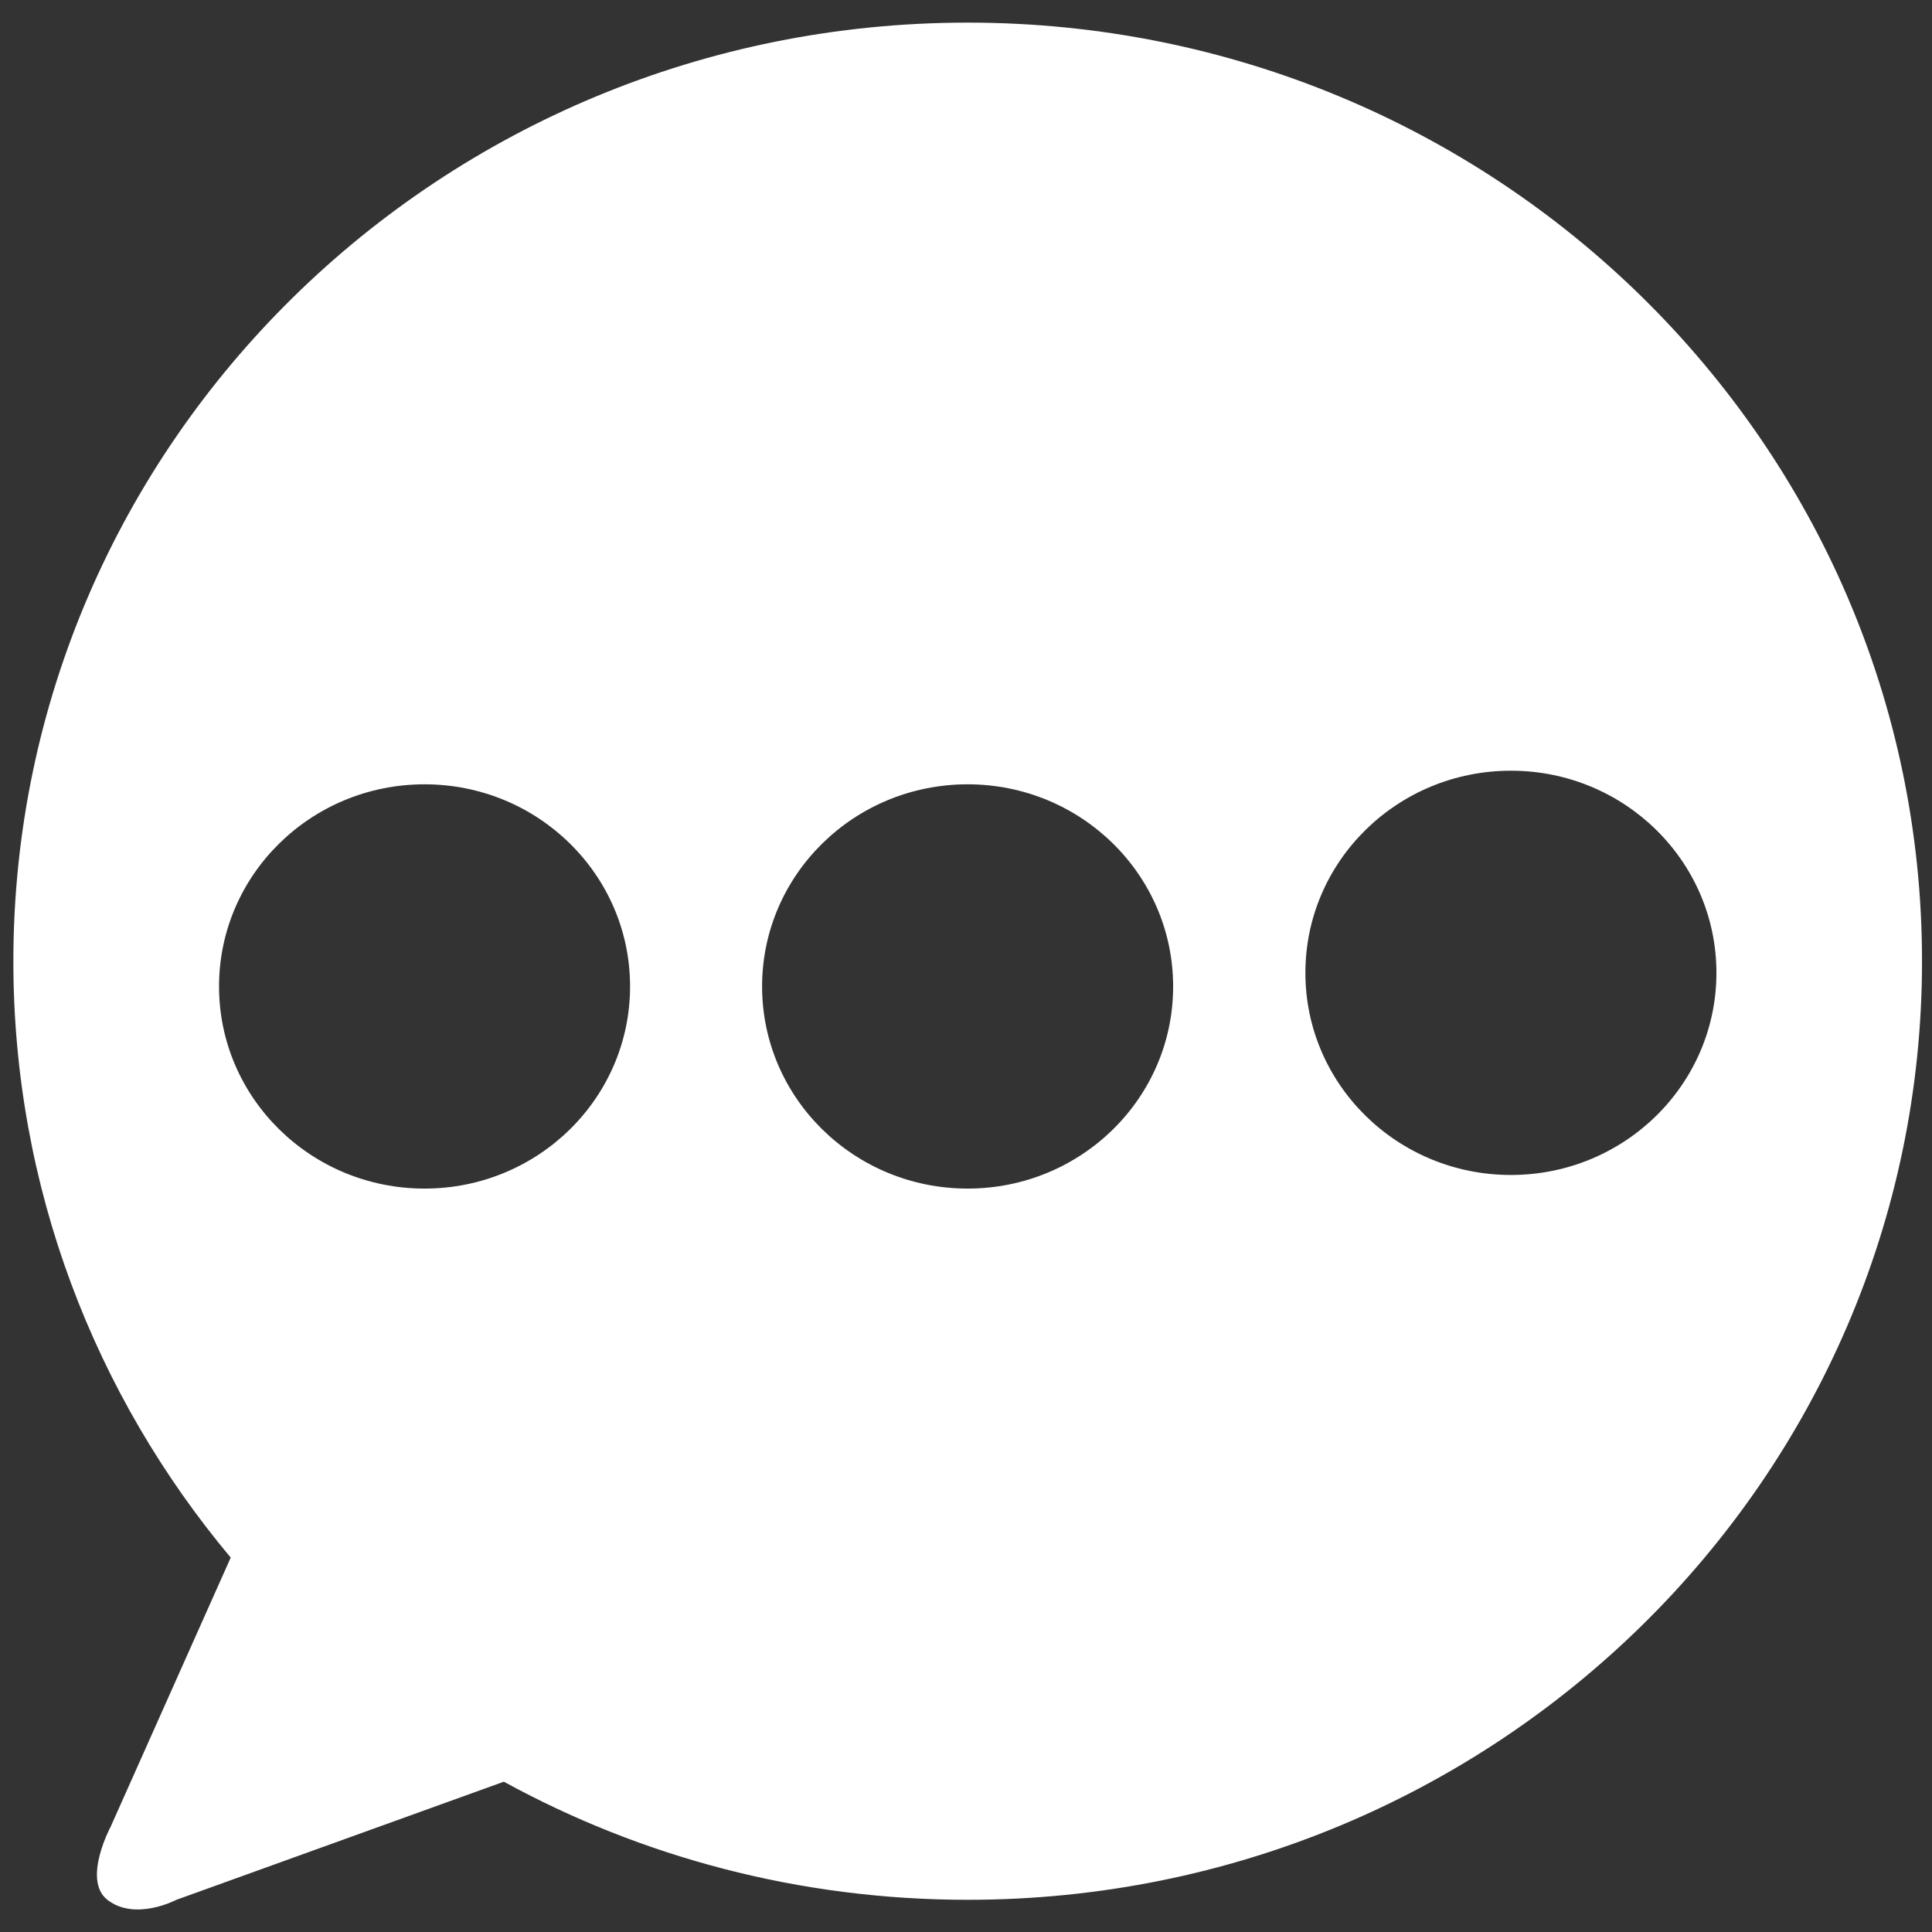 <?xml version="1.0" encoding="utf-8"?>
<!-- Generator: Adobe Illustrator 17.0.0, SVG Export Plug-In . SVG Version: 6.00 Build 0)  -->
<!DOCTYPE svg PUBLIC "-//W3C//DTD SVG 1.1//EN" "http://www.w3.org/Graphics/SVG/1.1/DTD/svg11.dtd">
<svg version="1.1" id="Layer_1" xmlns="http://www.w3.org/2000/svg" xmlns:xlink="http://www.w3.org/1999/xlink" x="0px" y="0px"
	 width="24px" height="24px" viewBox="0 0 24 24" enable-background="new 0 0 24 24" xml:space="preserve">
<rect x="0" y="0" width="24" height="24" fill="#333333" stroke="none"/>
<g>
	<path fill="#FFFFFF" d="M12.021,0.281c-6.547,0-11.855,5.22-11.855,11.66c0,2.813,1.013,5.394,2.7,7.408l-1.49,3.34
		c0,0-0.358,0.666-0.041,0.912c0.346,0.268,0.854,0,0.854,0l4.07-1.468C7.965,23.067,9.93,23.6,12.021,23.6
		c6.547,0,11.855-5.22,11.855-11.66S18.569,0.281,12.021,0.281z M5.274,14.765c-1.41,0-2.553-1.124-2.553-2.511
		c0-1.387,1.143-2.511,2.553-2.511s2.553,1.124,2.553,2.511C7.827,13.641,6.684,14.765,5.274,14.765z M12.02,14.765
		c-1.41,0-2.553-1.124-2.553-2.511c0-1.387,1.143-2.511,2.553-2.511s2.553,1.124,2.553,2.511
		C14.574,13.641,13.431,14.765,12.02,14.765z M18.769,14.596c-1.41,0-2.553-1.124-2.553-2.511c0-1.387,1.143-2.511,2.553-2.511
		c1.41,0,2.553,1.124,2.553,2.511C21.322,13.472,20.179,14.596,18.769,14.596z"/>
</g>
</svg>
